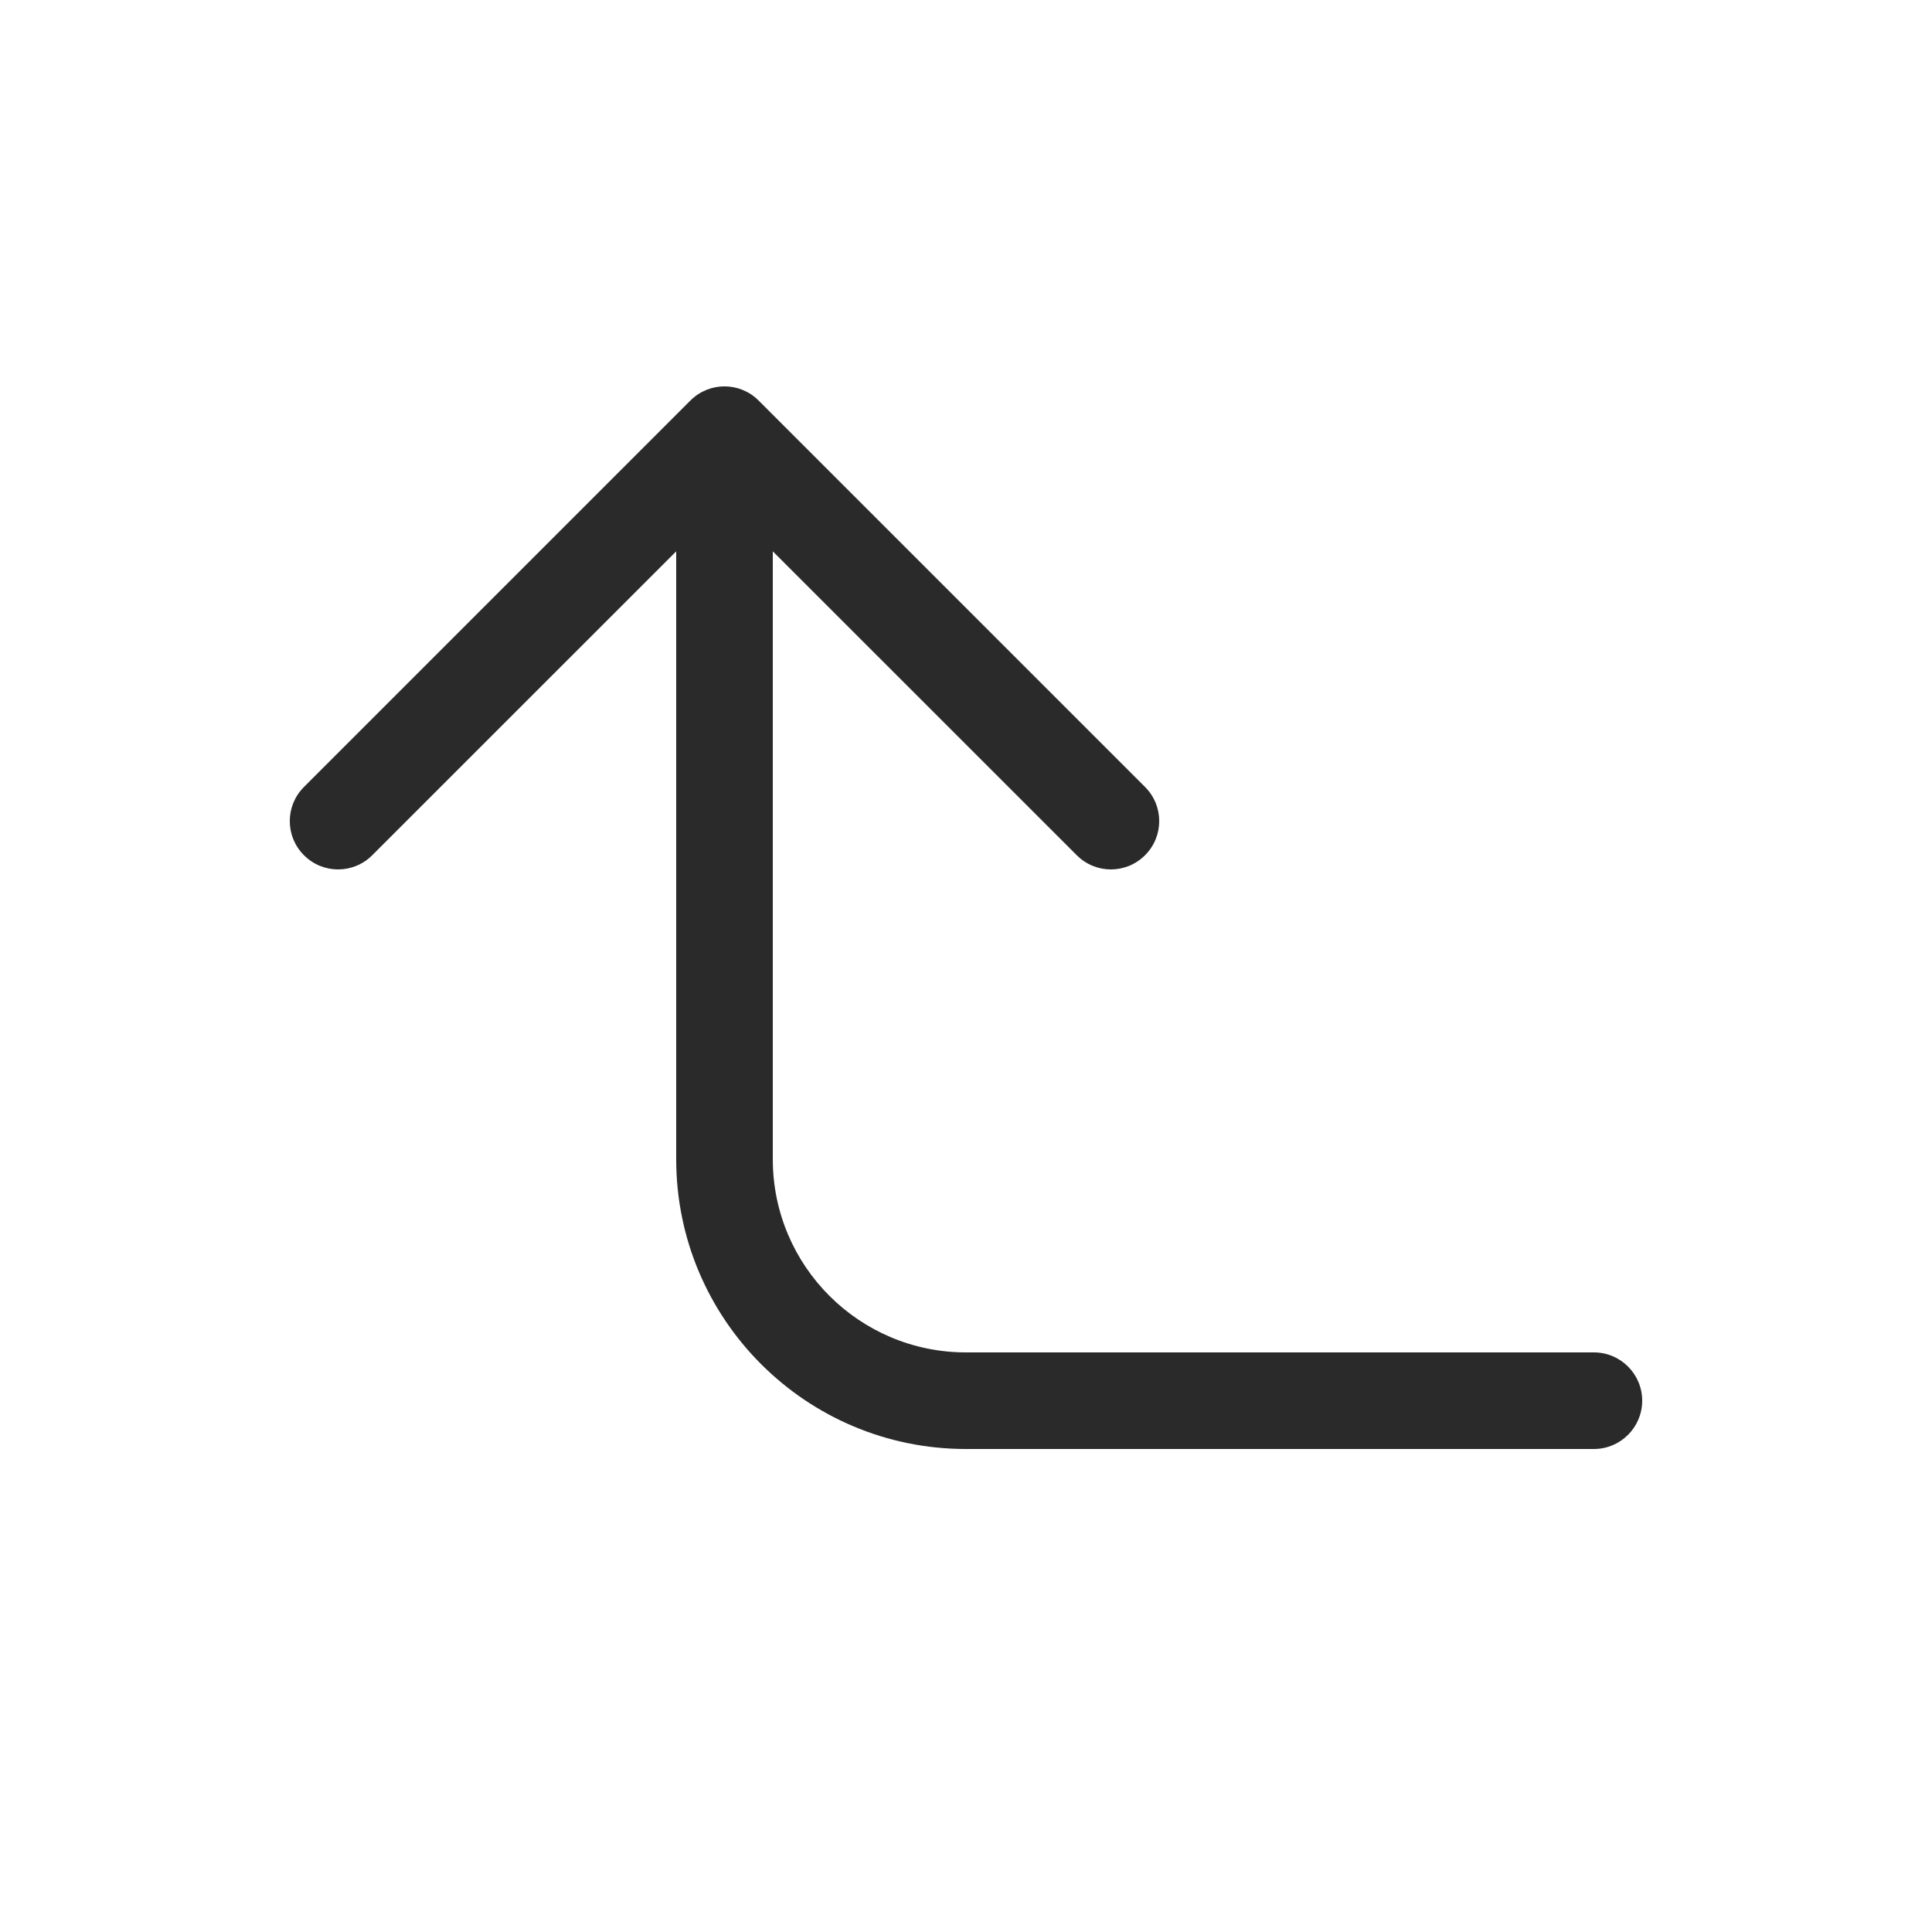 <svg width="24" height="24" viewBox="0 0 24 24" fill="none" xmlns="http://www.w3.org/2000/svg">
<path d="M3.776 10.624C3.541 10.39 3.541 10.01 3.776 9.776L8.576 4.976C8.81 4.741 9.19 4.741 9.424 4.976L14.224 9.776C14.459 10.01 14.459 10.39 14.224 10.624C13.99 10.859 13.61 10.859 13.376 10.624L9.6 6.849V14.4C9.6 15.726 10.675 16.8 12 16.8L19.8 16.8C20.131 16.8 20.4 17.069 20.4 17.4C20.4 17.731 20.131 18 19.8 18L12 18C10.012 18 8.4 16.388 8.4 14.4L8.4 6.849L4.624 10.624C4.39 10.859 4.01 10.859 3.776 10.624Z" fill="#2A2A2A"/>
</svg>
